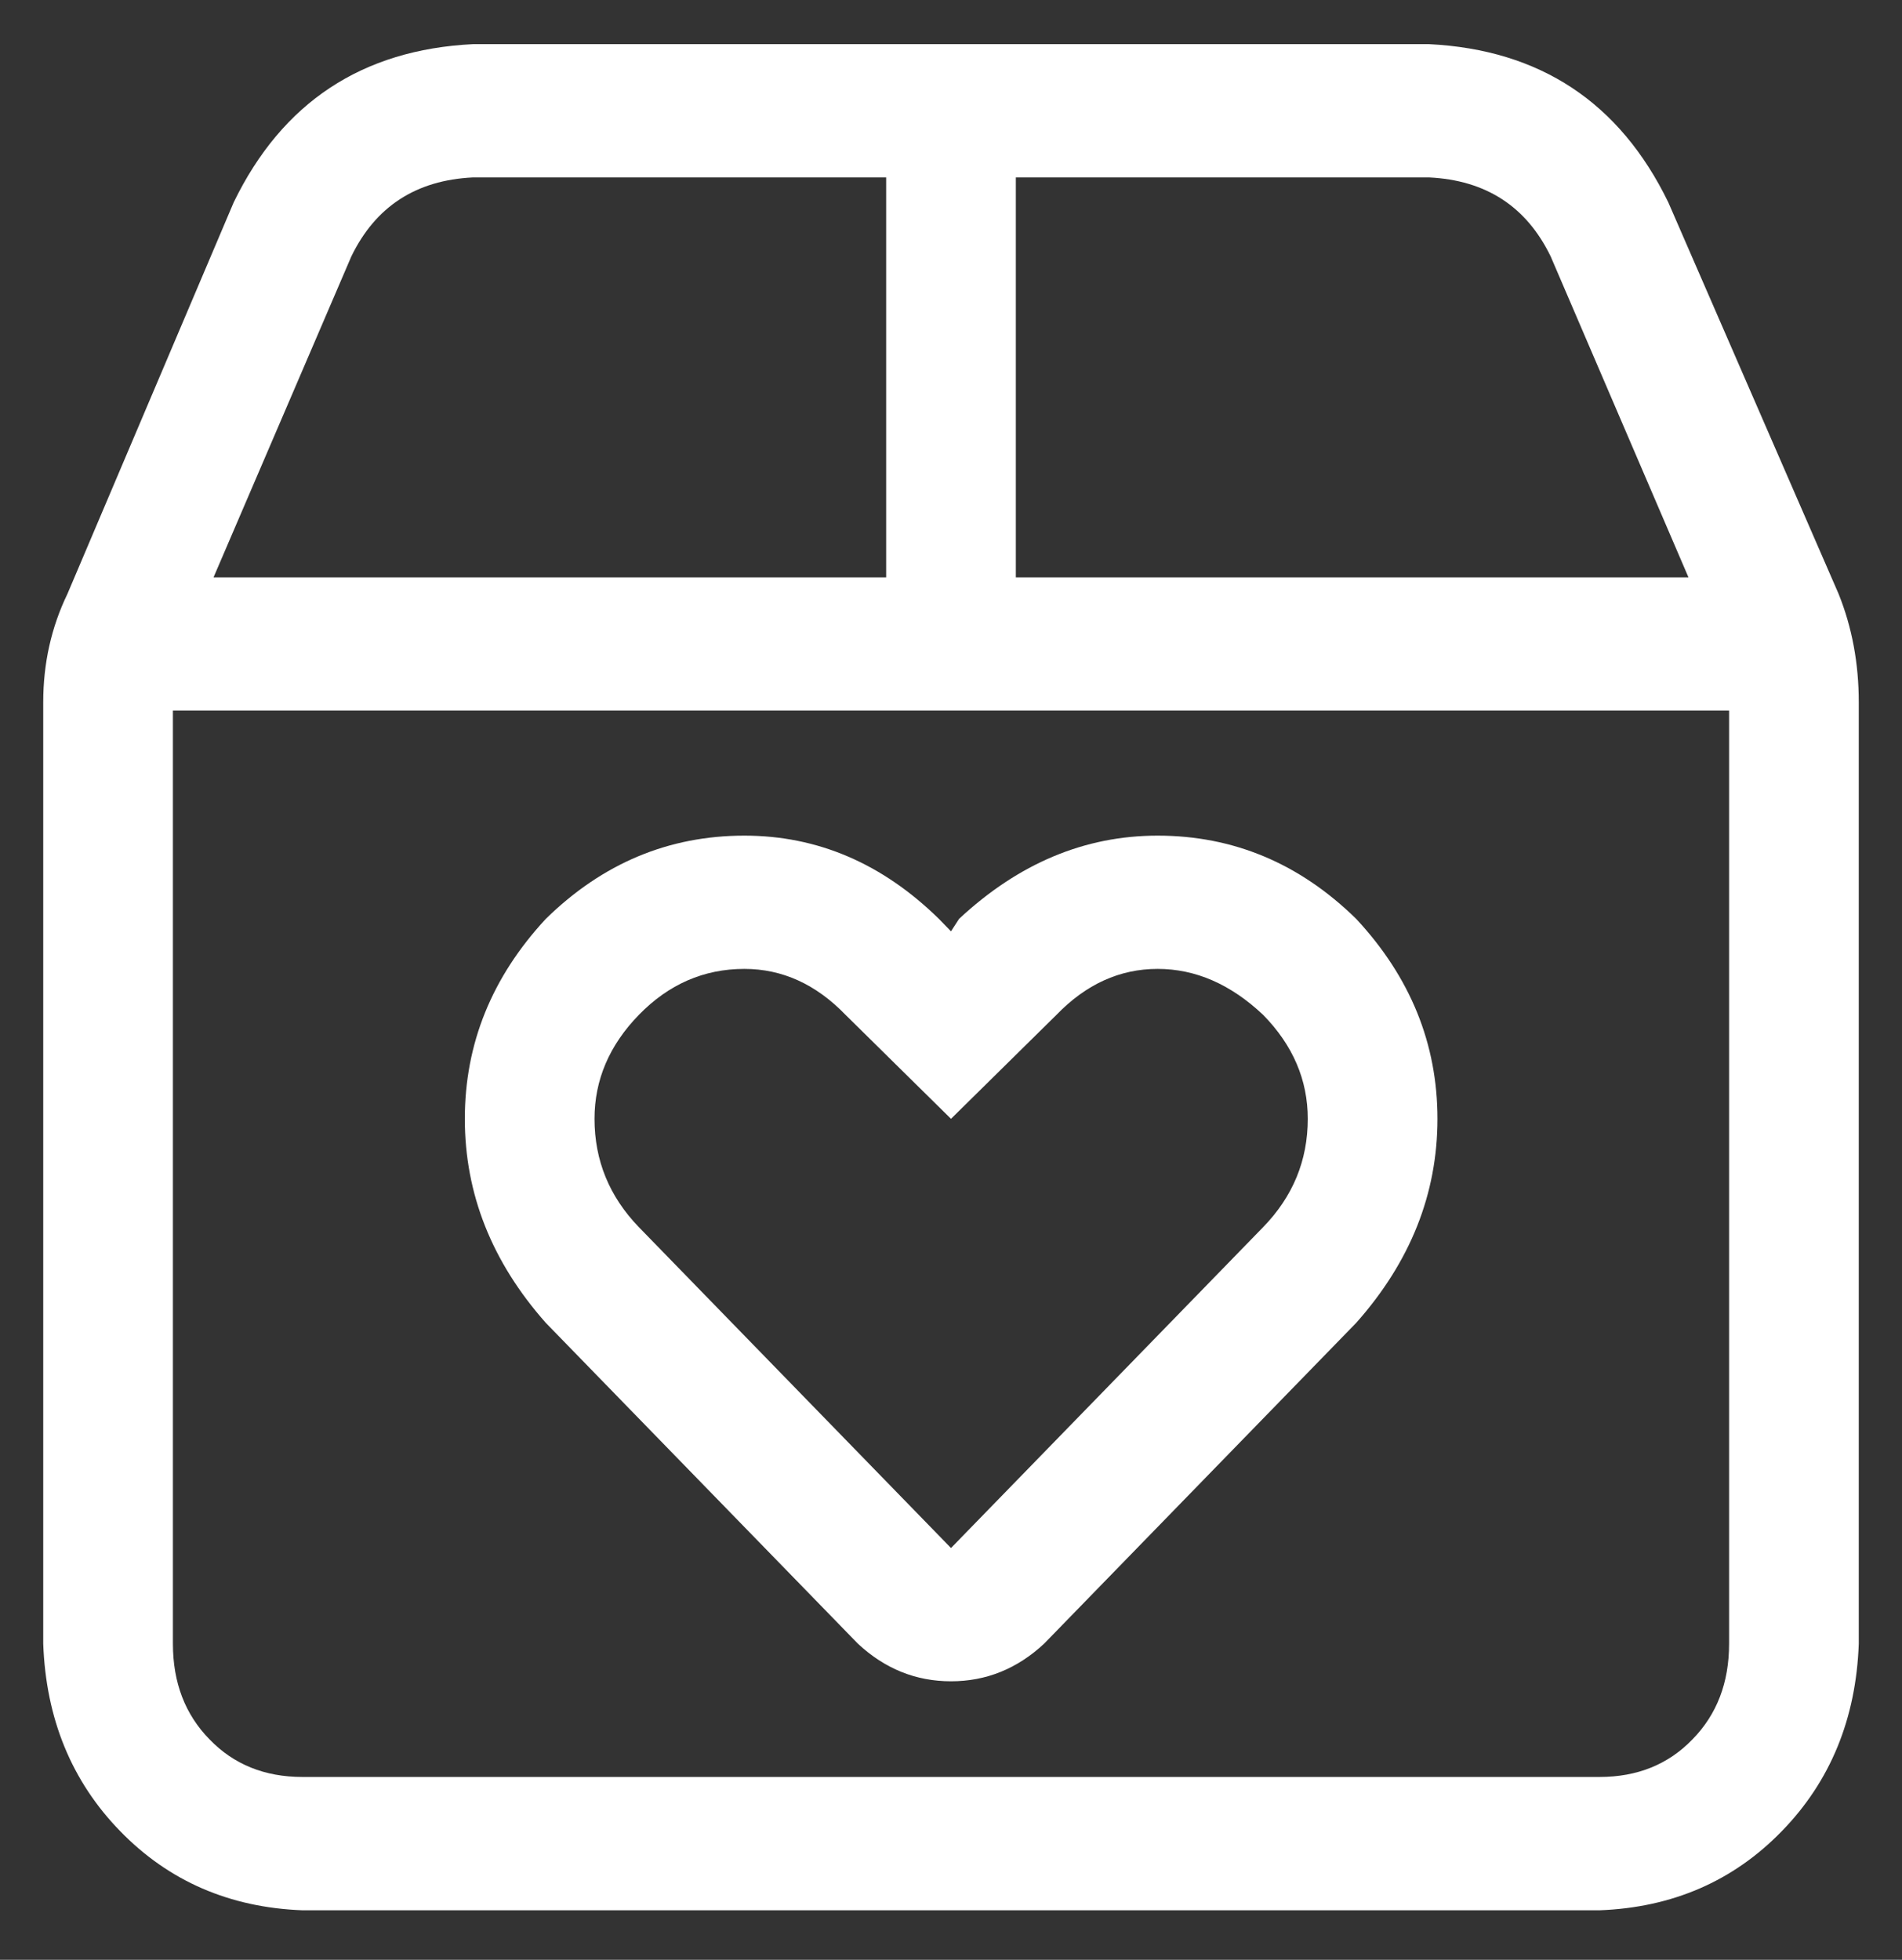 <svg width="33" height="34" viewBox="0 0 33 34" fill="none" xmlns="http://www.w3.org/2000/svg">
<rect x="0" y="0" width="33" height="34" fill="#333333" stroke="none"/>
<path d="M16.5 16.157L16.64 15.941C17.673 14.978 18.822 14.497 20.085 14.497C21.398 14.497 22.547 14.978 23.53 15.941C24.47 16.951 24.94 18.108 24.94 19.41C24.94 20.711 24.47 21.892 23.53 22.95L18.115 28.516C17.648 28.951 17.11 29.168 16.5 29.168C15.89 29.168 15.352 28.951 14.885 28.516L9.47 22.95C8.533 21.892 8.065 20.711 8.065 19.41C8.065 18.108 8.533 16.951 9.47 15.941C10.453 14.978 11.602 14.497 12.915 14.497C14.182 14.497 15.307 14.978 16.29 15.941L16.5 16.157ZM11.085 21.29L16.5 26.856L21.915 21.29C22.432 20.759 22.69 20.132 22.69 19.41C22.69 18.735 22.432 18.133 21.915 17.606C21.352 17.075 20.742 16.809 20.085 16.809C19.428 16.809 18.843 17.075 18.33 17.606L16.5 19.41L14.67 17.606C14.157 17.075 13.572 16.809 12.915 16.809C12.212 16.809 11.602 17.075 11.085 17.606C10.572 18.133 10.315 18.735 10.315 19.41C10.315 20.132 10.572 20.759 11.085 21.29ZM31.9 10.303C32.133 10.882 32.25 11.509 32.25 12.184V28.516C32.203 29.817 31.758 30.902 30.915 31.768C30.072 32.635 29.017 33.093 27.75 33.141H5.25C3.983 33.093 2.928 32.635 2.085 31.768C1.242 30.902 0.797 29.817 0.75 28.516V12.184C0.75 11.509 0.89 10.882 1.17 10.303L4.055 3.51C4.898 1.776 6.282 0.862 8.205 0.766H24.795C26.718 0.862 28.102 1.776 28.945 3.51L31.9 10.303ZM17.625 10.016H29.295L26.905 4.45C26.485 3.583 25.782 3.126 24.795 3.078H17.625V10.016ZM3 12.328V28.516C3 29.191 3.212 29.744 3.635 30.175C4.055 30.611 4.593 30.828 5.25 30.828H27.75C28.407 30.828 28.945 30.611 29.365 30.175C29.788 29.744 30 29.191 30 28.516V12.328H3ZM15.375 3.078H8.205C7.218 3.126 6.515 3.583 6.095 4.45L3.705 10.016H15.375V3.078Z" fill="white"/>
</svg>
